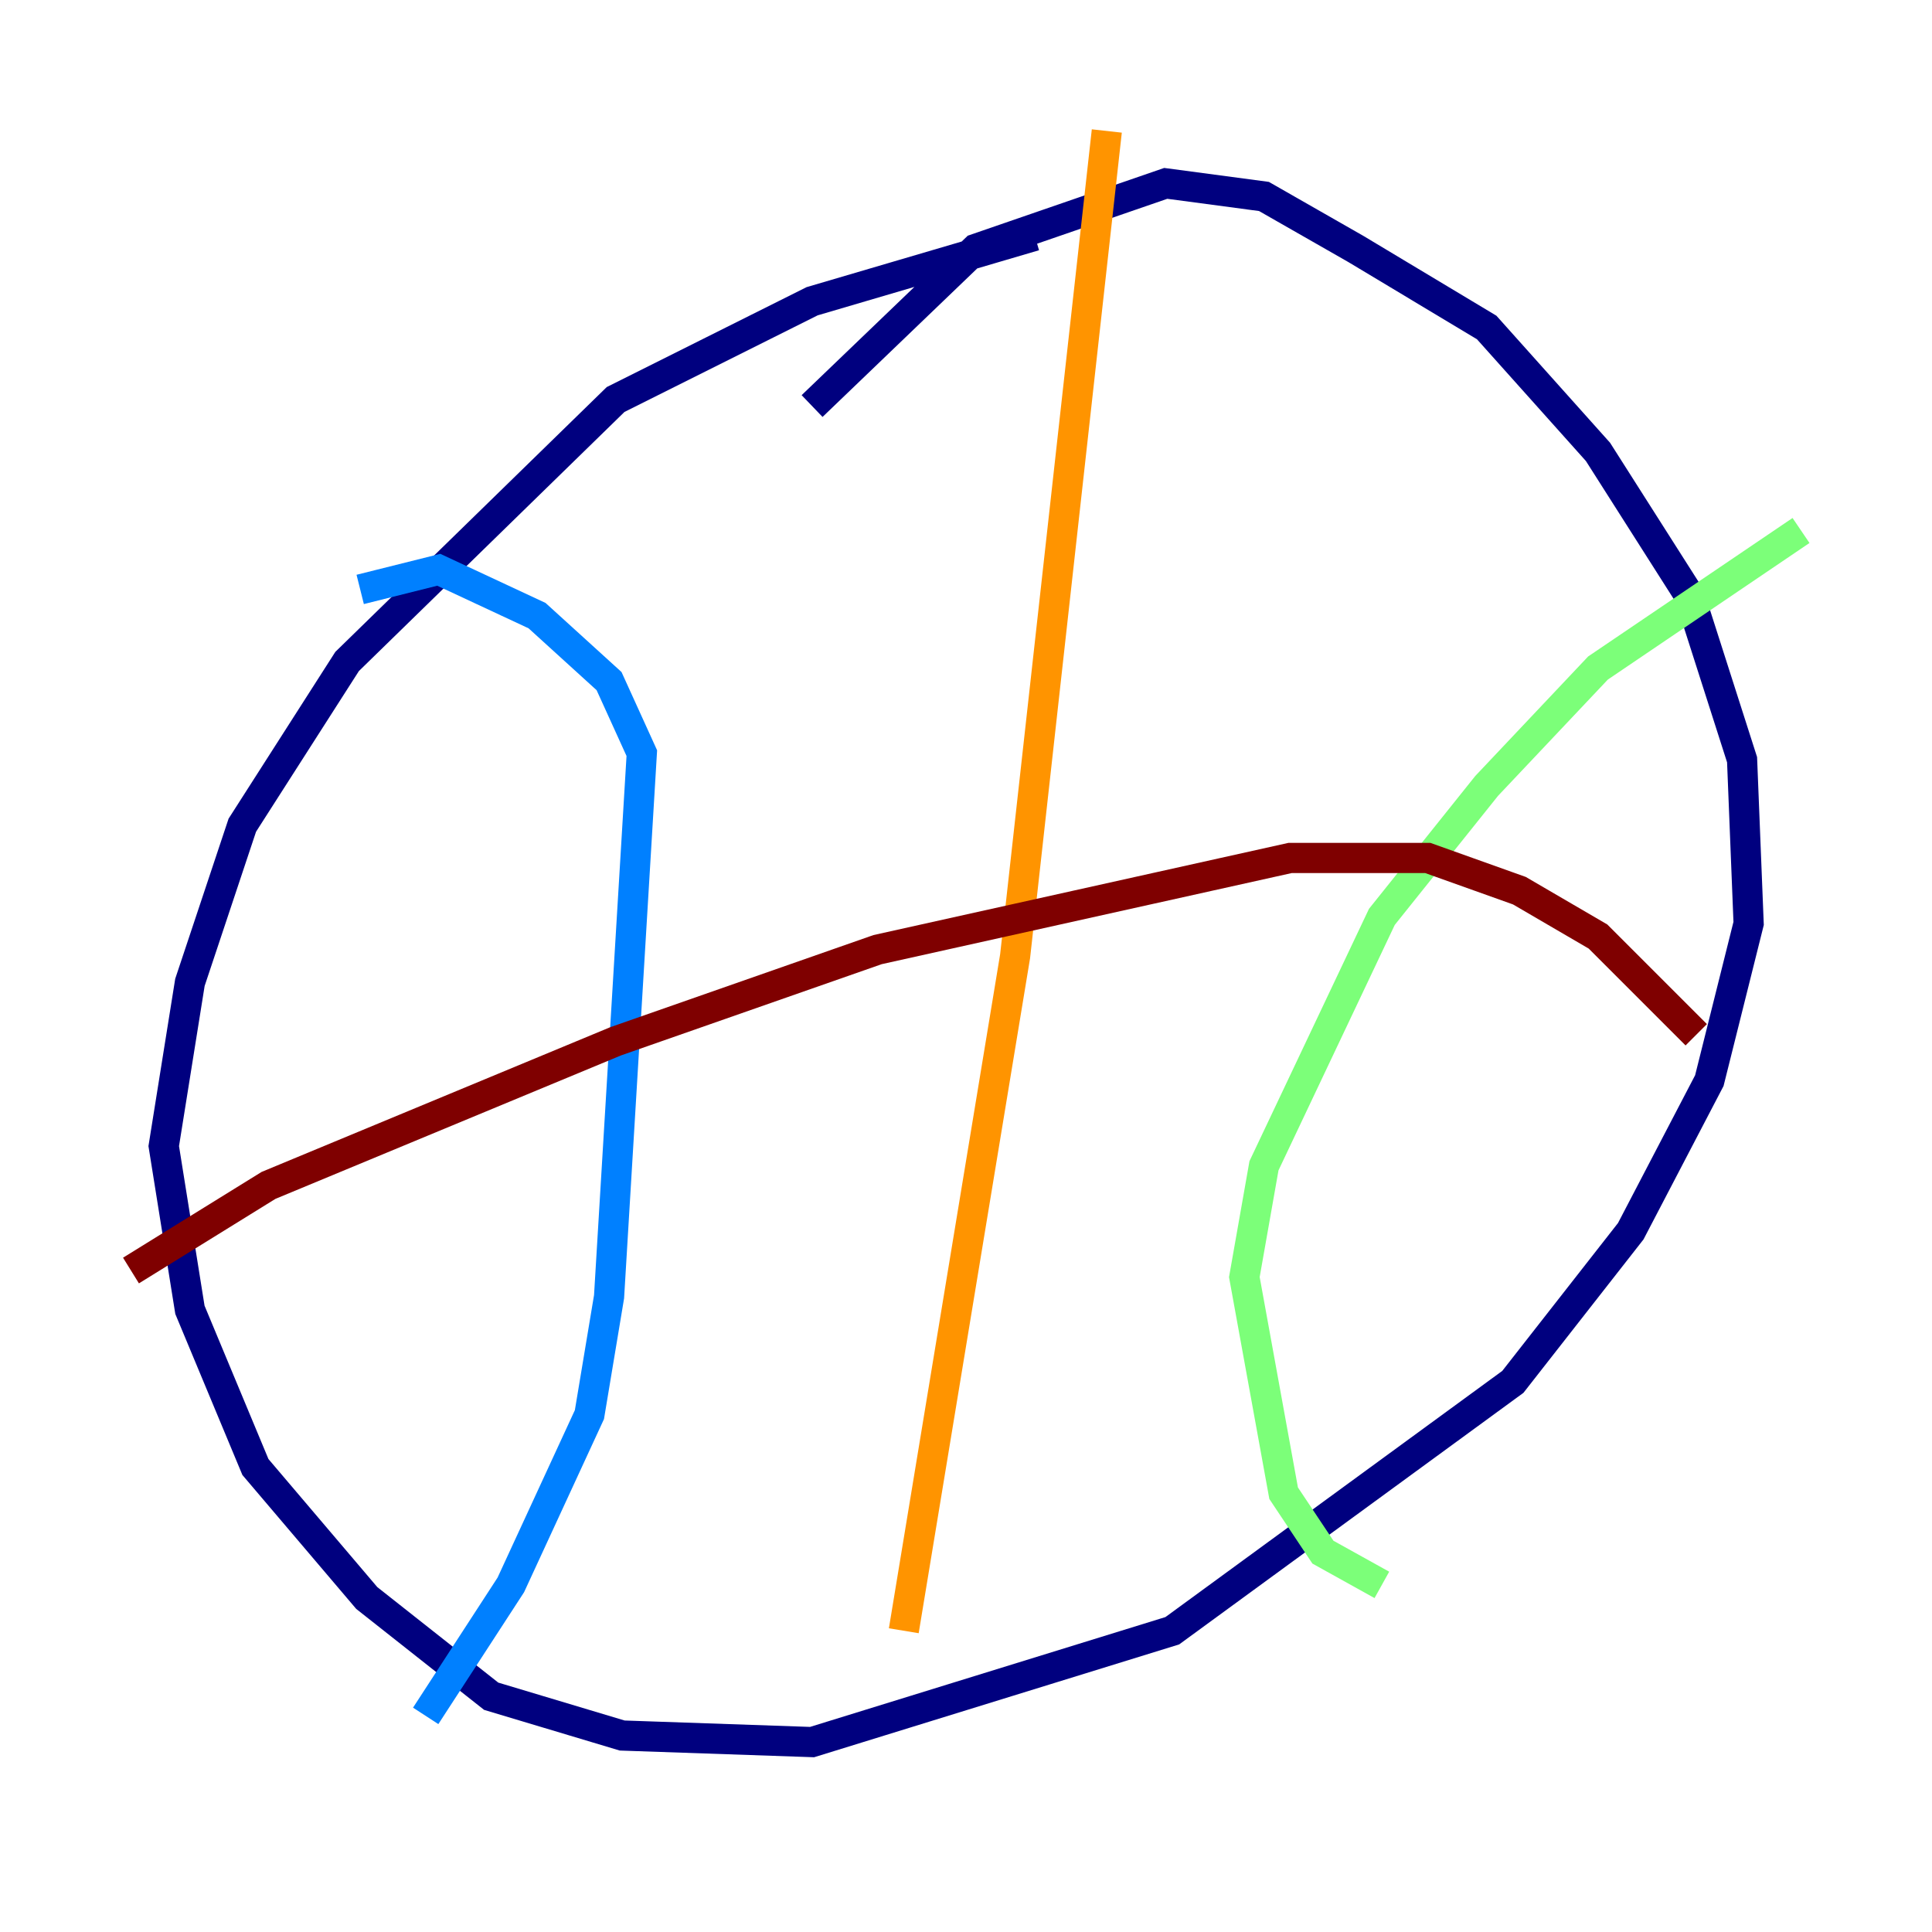 <?xml version="1.0" encoding="utf-8" ?>
<svg baseProfile="tiny" height="128" version="1.2" viewBox="0,0,128,128" width="128" xmlns="http://www.w3.org/2000/svg" xmlns:ev="http://www.w3.org/2001/xml-events" xmlns:xlink="http://www.w3.org/1999/xlink"><defs /><polyline fill="none" points="68.556,15.62 53.803,19.959 40.786,26.468 22.997,43.824 16.054,54.671 12.583,65.085 10.848,75.932 12.583,86.78 16.922,97.193 24.298,105.871 32.542,112.38 41.22,114.983 53.803,115.417 77.668,108.041 100.231,91.552 108.041,81.573 113.248,71.593 115.851,61.18 115.417,50.332 111.946,39.485 105.871,29.939 98.495,21.695 89.817,16.488 83.742,13.017 77.234,12.149 64.651,16.488 53.803,26.902" stroke="#00007f" stroke-width="2" /><polyline fill="none" points="23.864,39.051 29.071,37.749 35.58,40.786 40.352,45.125 42.522,49.898 40.352,85.912 39.051,93.722 33.844,105.003 28.203,113.681" stroke="#0080ff" stroke-width="2" /><polyline fill="none" points="119.322,35.146 105.871,44.258 98.495,52.068 91.552,60.746 83.742,77.234 82.441,84.61 85.044,98.929 87.647,102.834 91.552,105.003" stroke="#7cff79" stroke-width="2" /><polyline fill="none" points="73.329,8.678 67.254,63.349 59.878,108.041" stroke="#ff9400" stroke-width="2" /><polyline fill="none" points="8.678,84.176 17.79,78.536 40.786,68.99 58.142,62.915 85.478,56.841 94.59,56.841 100.664,59.01 105.871,62.047 112.38,68.556" stroke="#7f0000" stroke-width="2" /></svg>